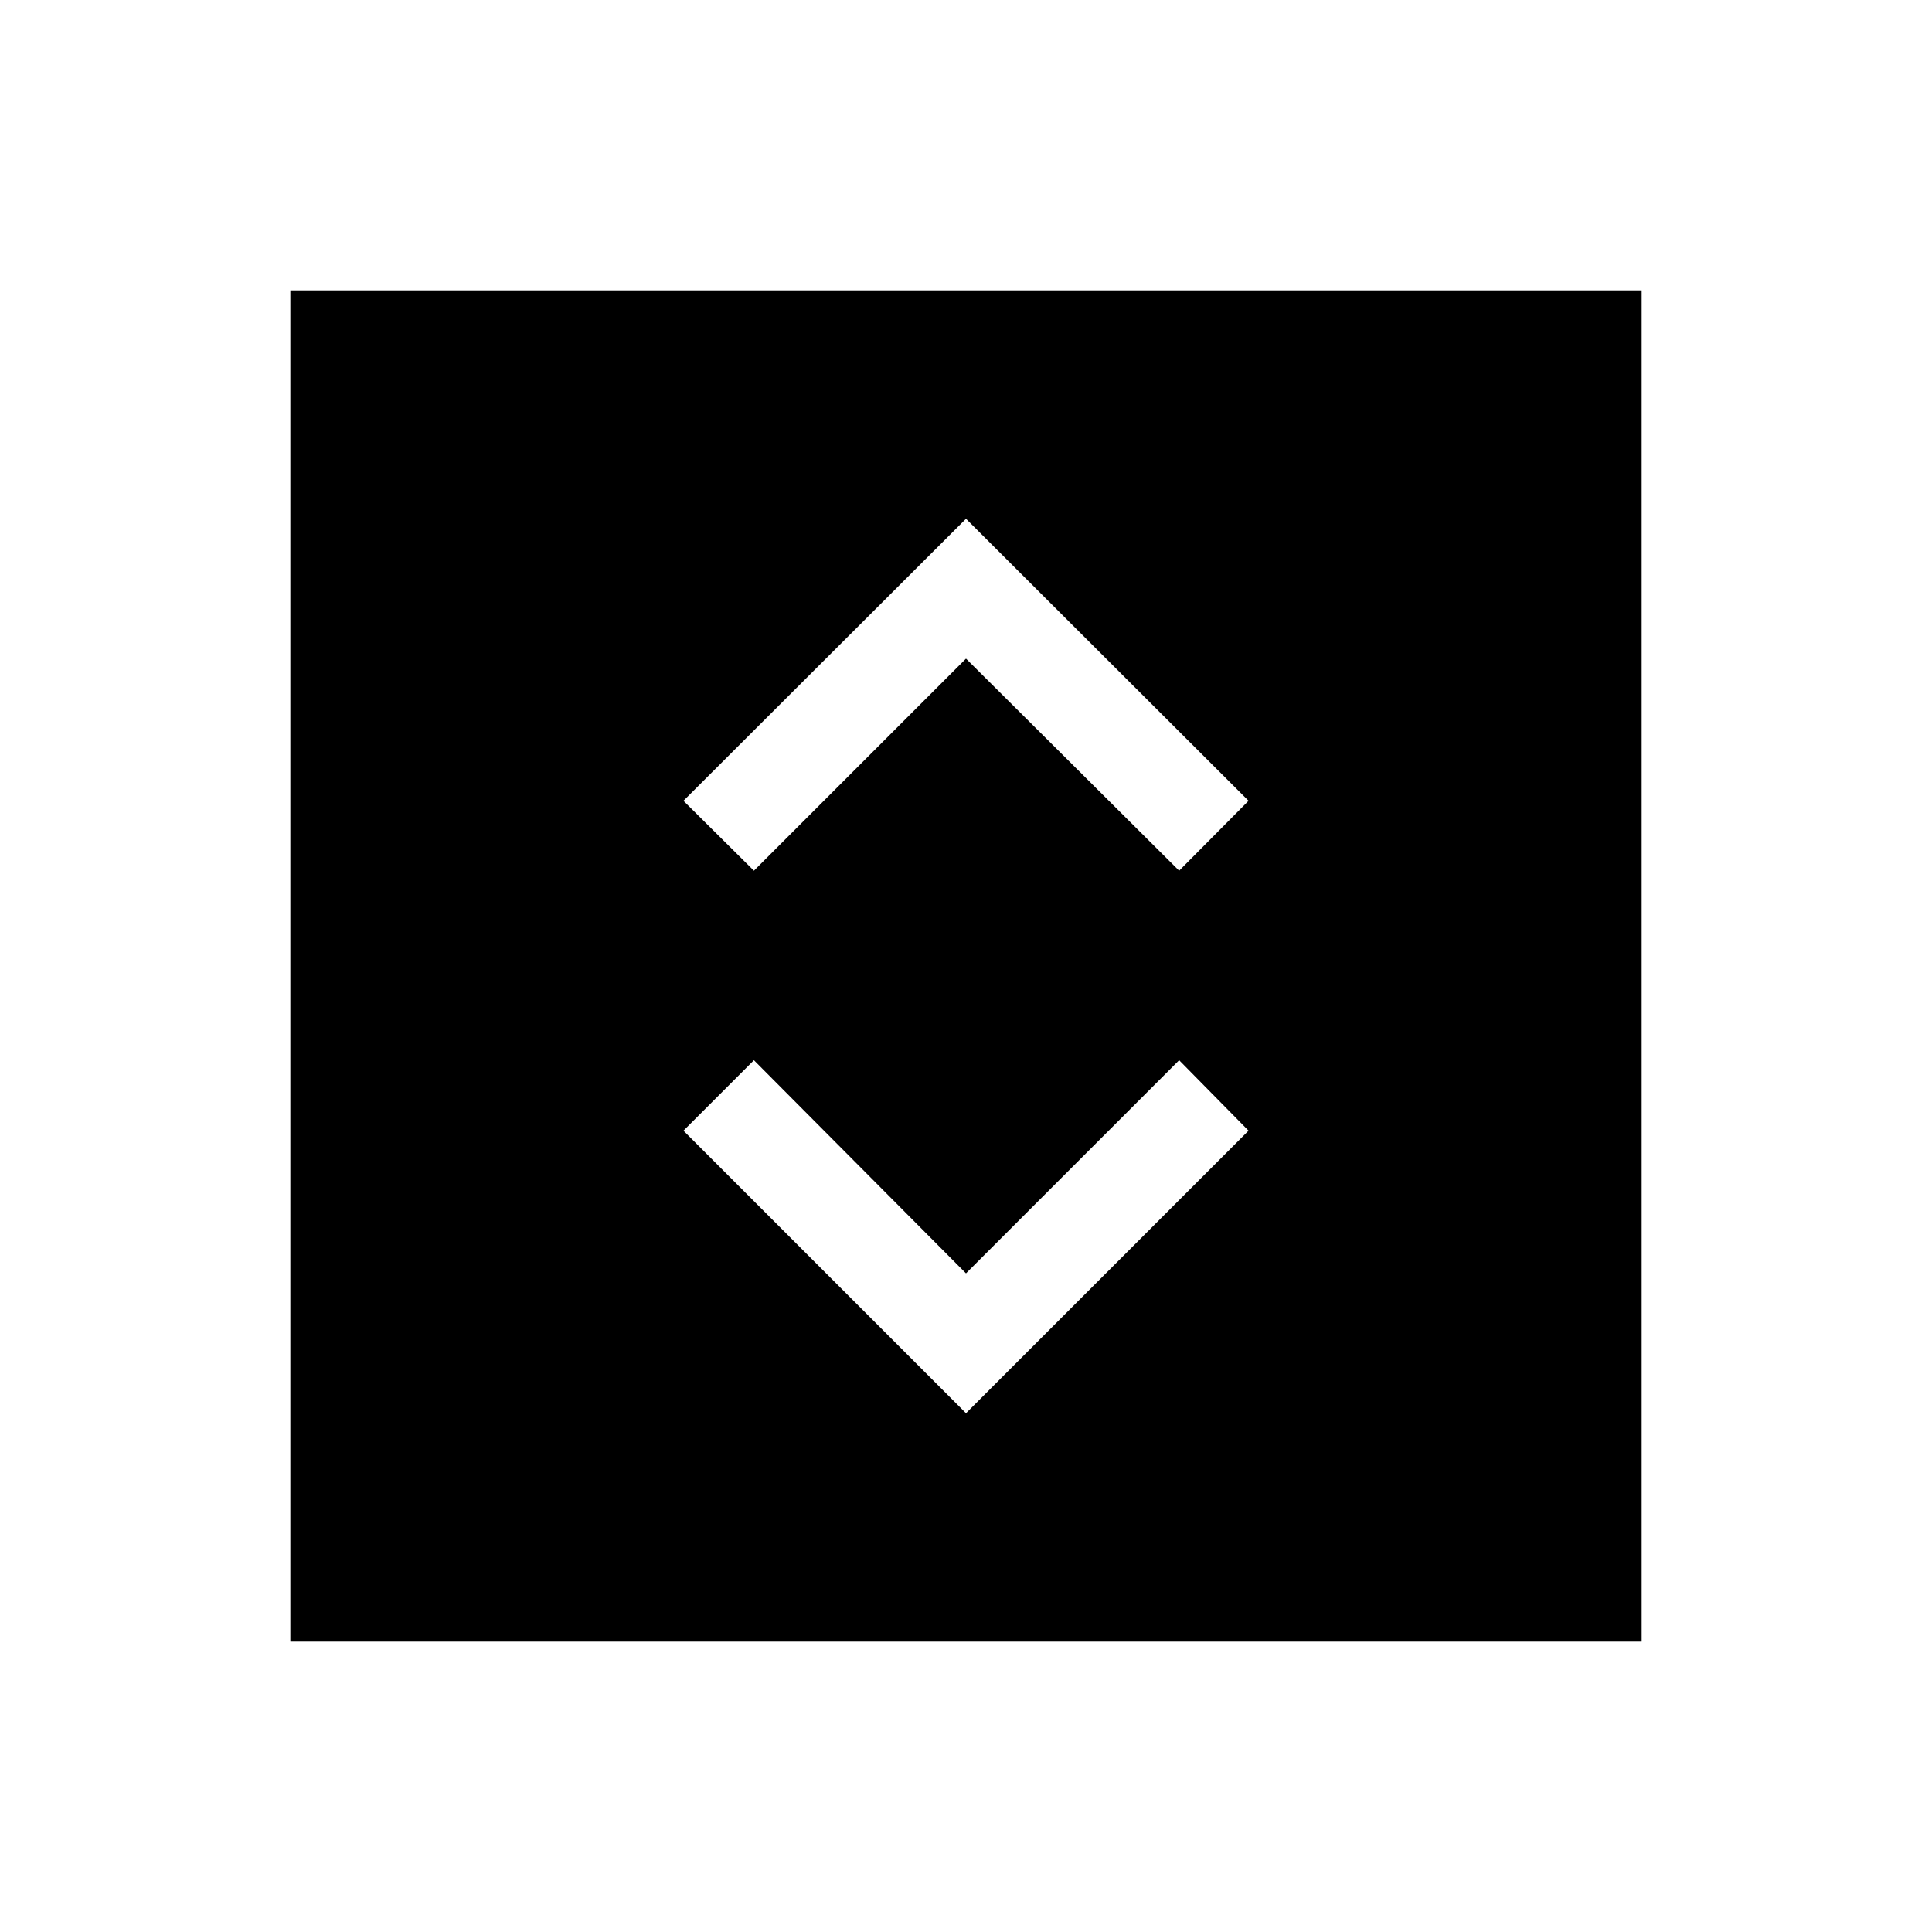 <svg xmlns="http://www.w3.org/2000/svg" height="40" viewBox="0 -960 960 960" width="40"><path d="m480-257.77 140.4-140.4-34.49-35.01L480-327.27 374.62-433.18l-35.02 35.01L480-257.77ZM374.62-527.35 480-632.73l105.91 105.38 34.49-34.74L480-702.23 339.6-562.09l35.02 34.74ZM144.27-144.27v-671.46h671.46v671.46H144.27Z"/></svg>